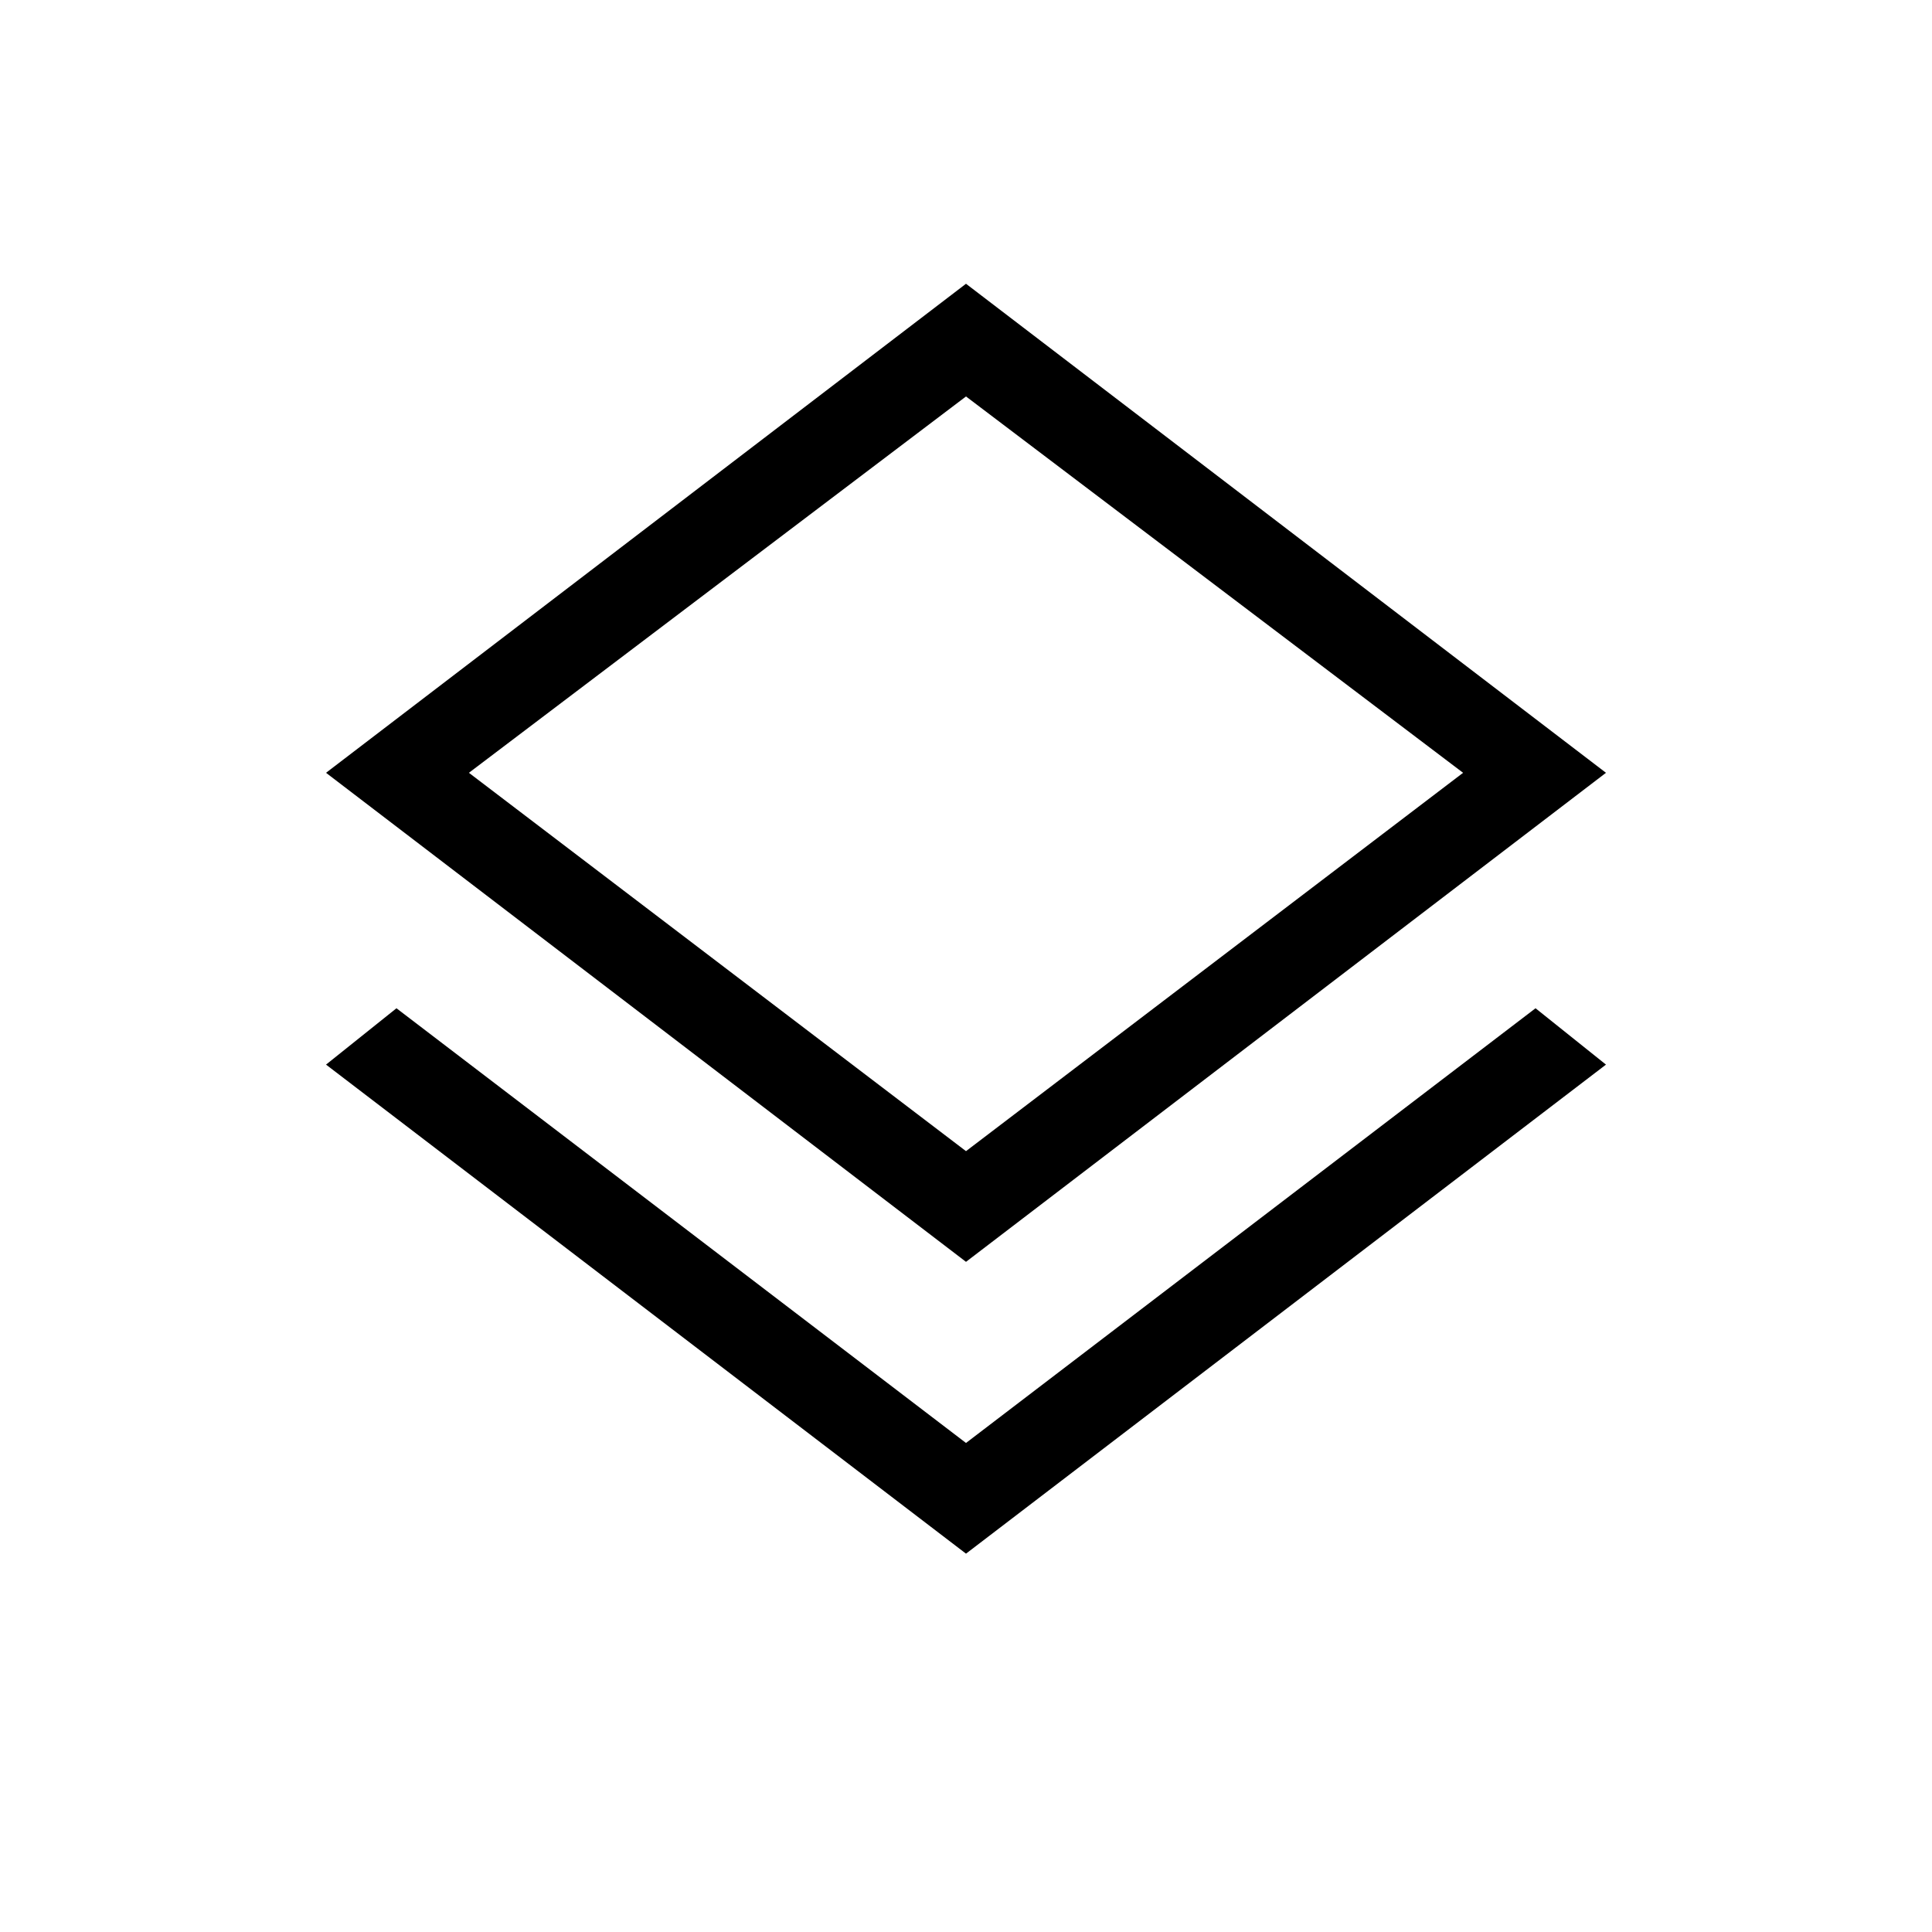 <svg xmlns="http://www.w3.org/2000/svg" height="48" width="48"><path d="M24 38.6 8.1 26.45 9.85 25.05 24 35.85 38.15 25.05 39.9 26.45ZM24 31.35 8.1 19.2 24 7.05 39.9 19.2ZM24 18.7ZM24 28.6 36.35 19.2 24 9.85 11.65 19.2Z"/></svg>